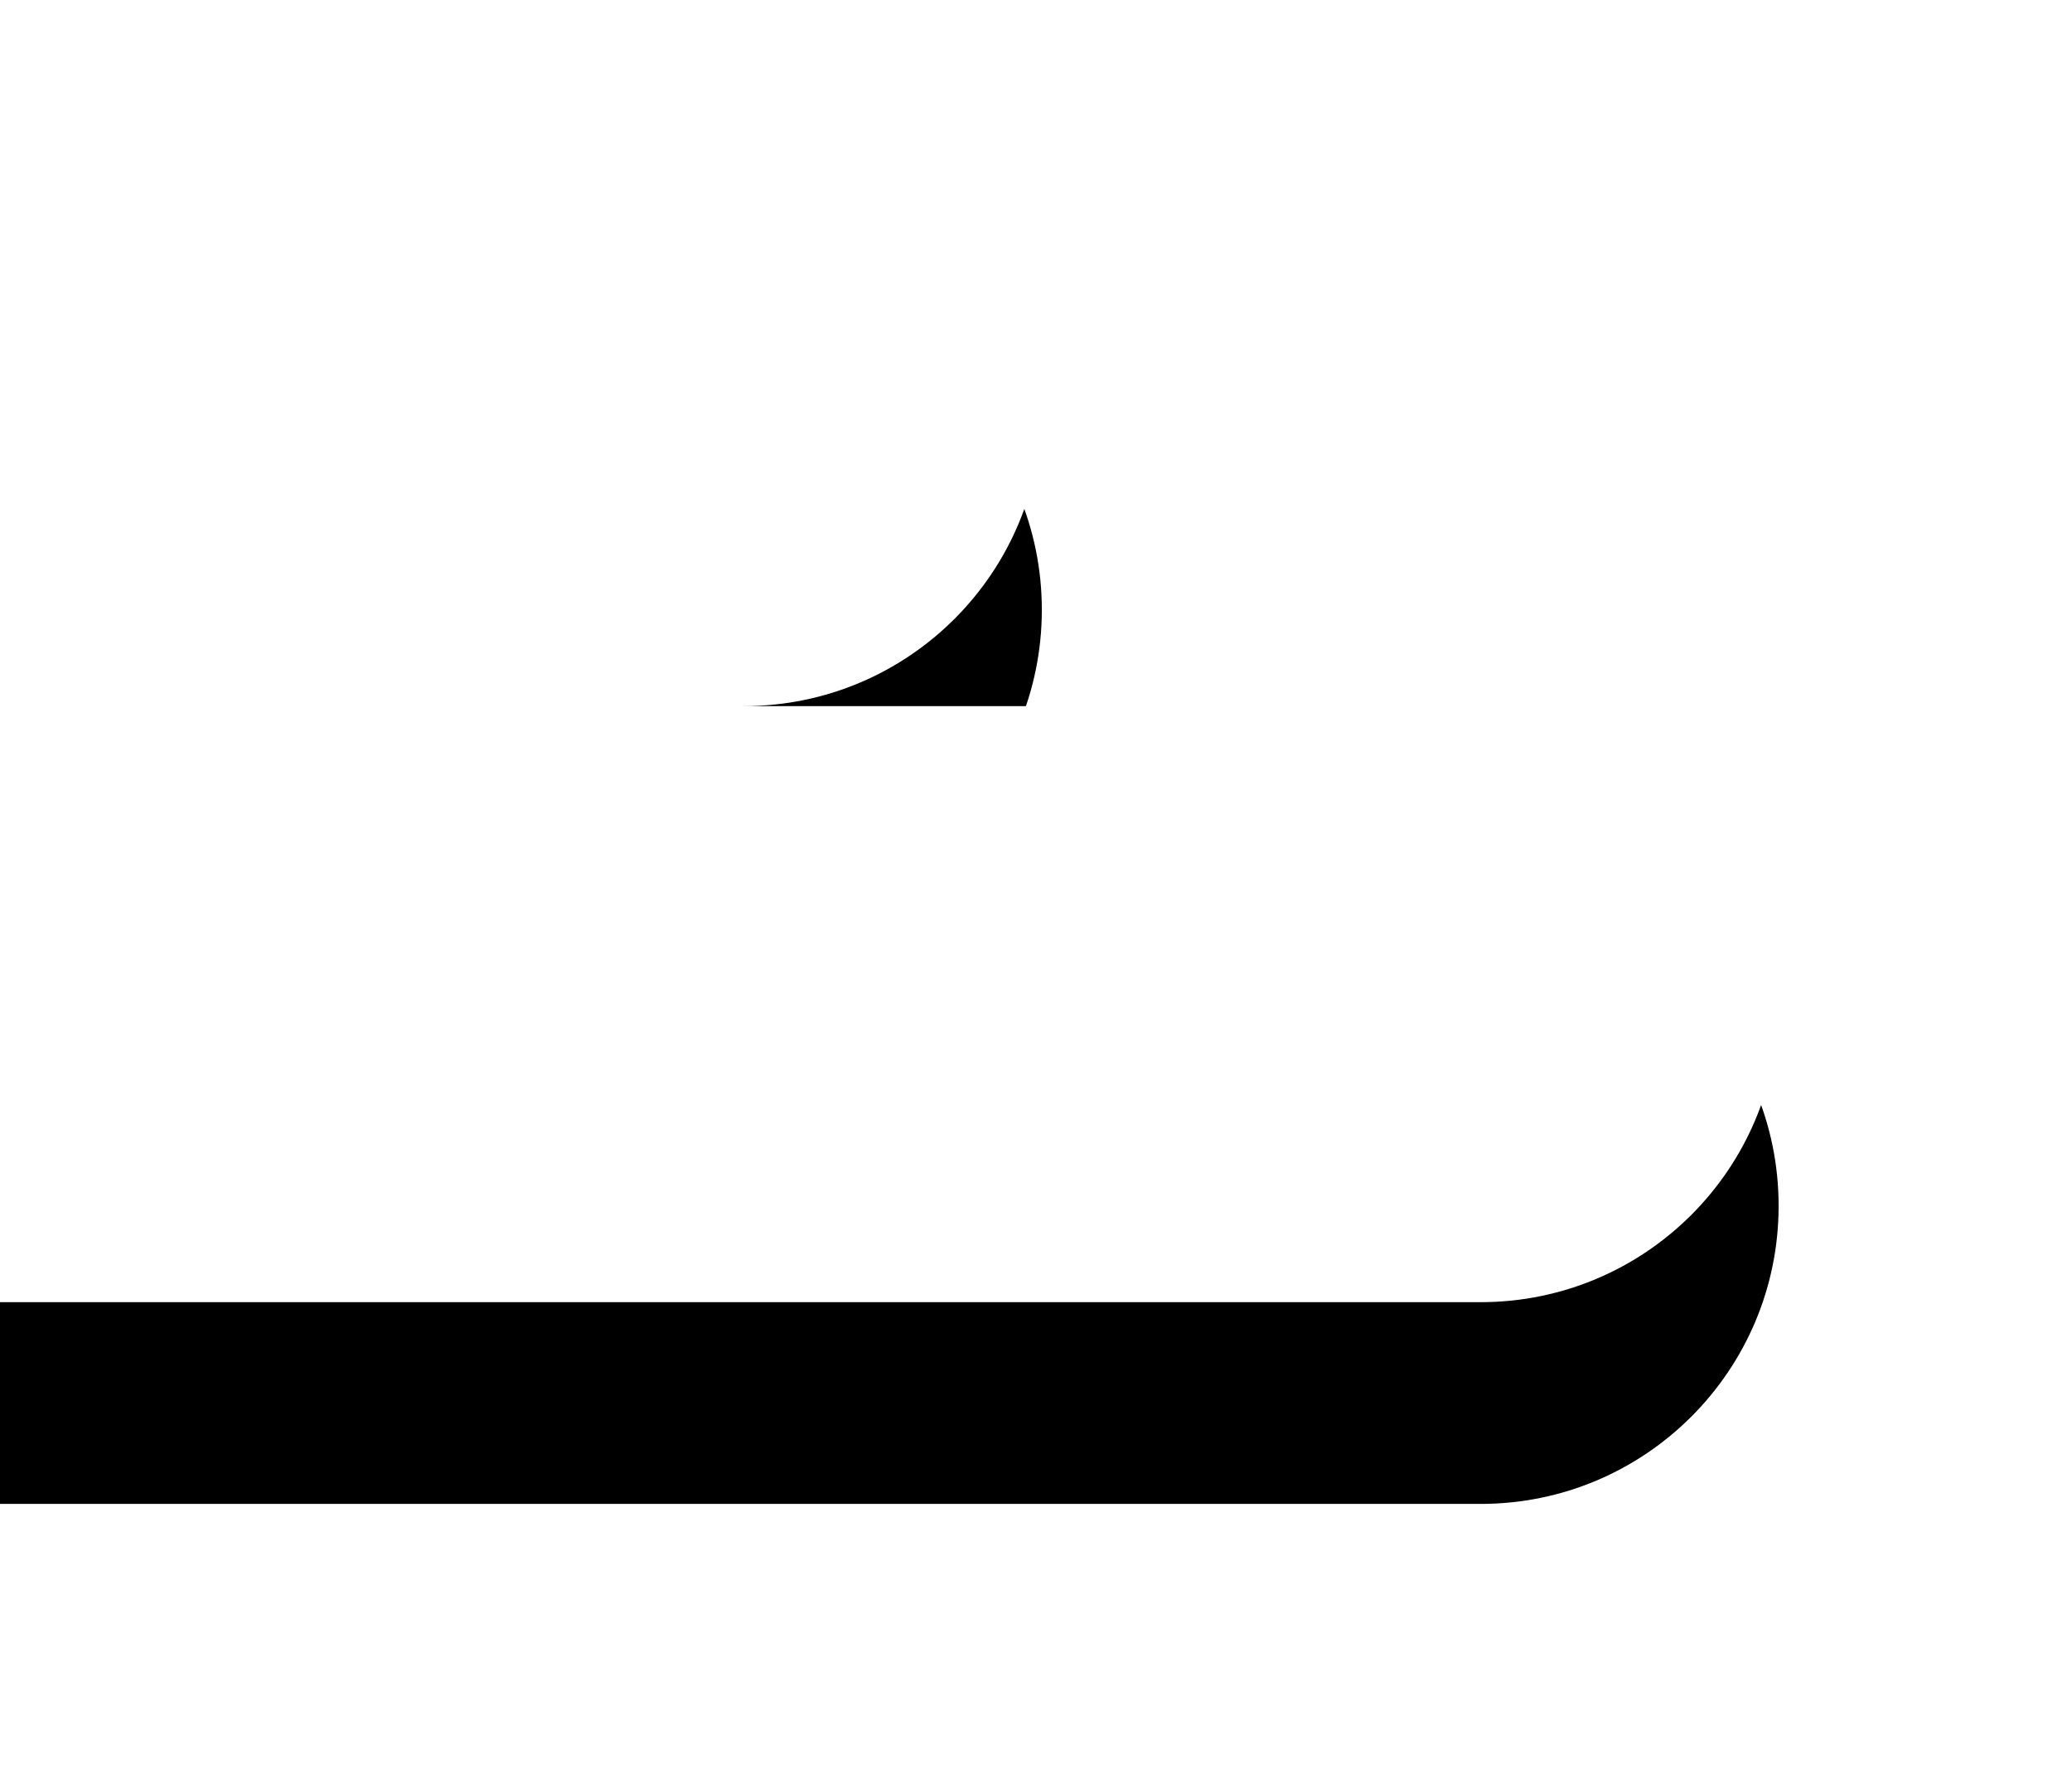 <?xml version="1.0" encoding="UTF-8"?>
<svg width="113px" height="97px" viewBox="0 0 113 97" version="1.1" xmlns="http://www.w3.org/2000/svg" xmlns:xlink="http://www.w3.org/1999/xlink">
    <!-- Generator: Sketch 49 (51002) - http://www.bohemiancoding.com/sketch -->
    <title>cloud 10</title>
    <desc>Created with Sketch.</desc>
    <defs>
        <path d="M164.568,189.5 L204.75,189.5 C213.725,189.5 221,196.775 221,205.75 C221,214.725 213.725,222 204.75,222 L16.25,222 C7.275,222 1.09907485e-15,214.725 0,205.75 C-1.09907485e-15,196.775 7.275,189.5 16.25,189.5 L67.788,189.5 C58.813,189.5 51.538,182.225 51.538,173.25 C51.538,164.275 58.813,157 67.788,157 L164.568,157 C173.543,157 180.818,164.275 180.818,173.25 C180.818,182.225 173.543,189.5 164.568,189.5 Z" id="path-1"></path>
        <filter x="-15.4%" y="-35.4%" width="130.8%" height="204.6%" filterUnits="objectBoundingBox" id="filter-2">
            <feOffset dx="0" dy="10" in="SourceAlpha" result="shadowOffsetOuter1"></feOffset>
            <feGaussianBlur stdDeviation="8" in="shadowOffsetOuter1" result="shadowBlurOuter1"></feGaussianBlur>
            <feColorMatrix values="0 0 0 0 0   0 0 0 0 0   0 0 0 0 0  0 0 0 0.09 0" type="matrix" in="shadowBlurOuter1" result="shadowMatrixOuter1"></feColorMatrix>
            <feOffset dx="0" dy="1" in="SourceAlpha" result="shadowOffsetOuter2"></feOffset>
            <feGaussianBlur stdDeviation="2.5" in="shadowOffsetOuter2" result="shadowBlurOuter2"></feGaussianBlur>
            <feColorMatrix values="0 0 0 0 0   0 0 0 0 0   0 0 0 0 0  0 0 0 0.033 0" type="matrix" in="shadowBlurOuter2" result="shadowMatrixOuter2"></feColorMatrix>
            <feMerge>
                <feMergeNode in="shadowMatrixOuter1"></feMergeNode>
                <feMergeNode in="shadowMatrixOuter2"></feMergeNode>
            </feMerge>
        </filter>
    </defs>
    <g id="Page-1" stroke="none" stroke-width="1" fill="none" fill-rule="evenodd">
        <g id="Tablet" transform="translate(0, -7296)">
            <g id="Become-a-team-member" transform="translate(-124, 7145)">
                <g id="cloud-10">
                    <use fill="black" fill-opacity="1" filter="url(#filter-2)" xlink:href="#path-1"></use>
                    <use fill="#FFFFFF" fill-rule="evenodd" xlink:href="#path-1"></use>
                </g>
            </g>
        </g>
    </g>
</svg>